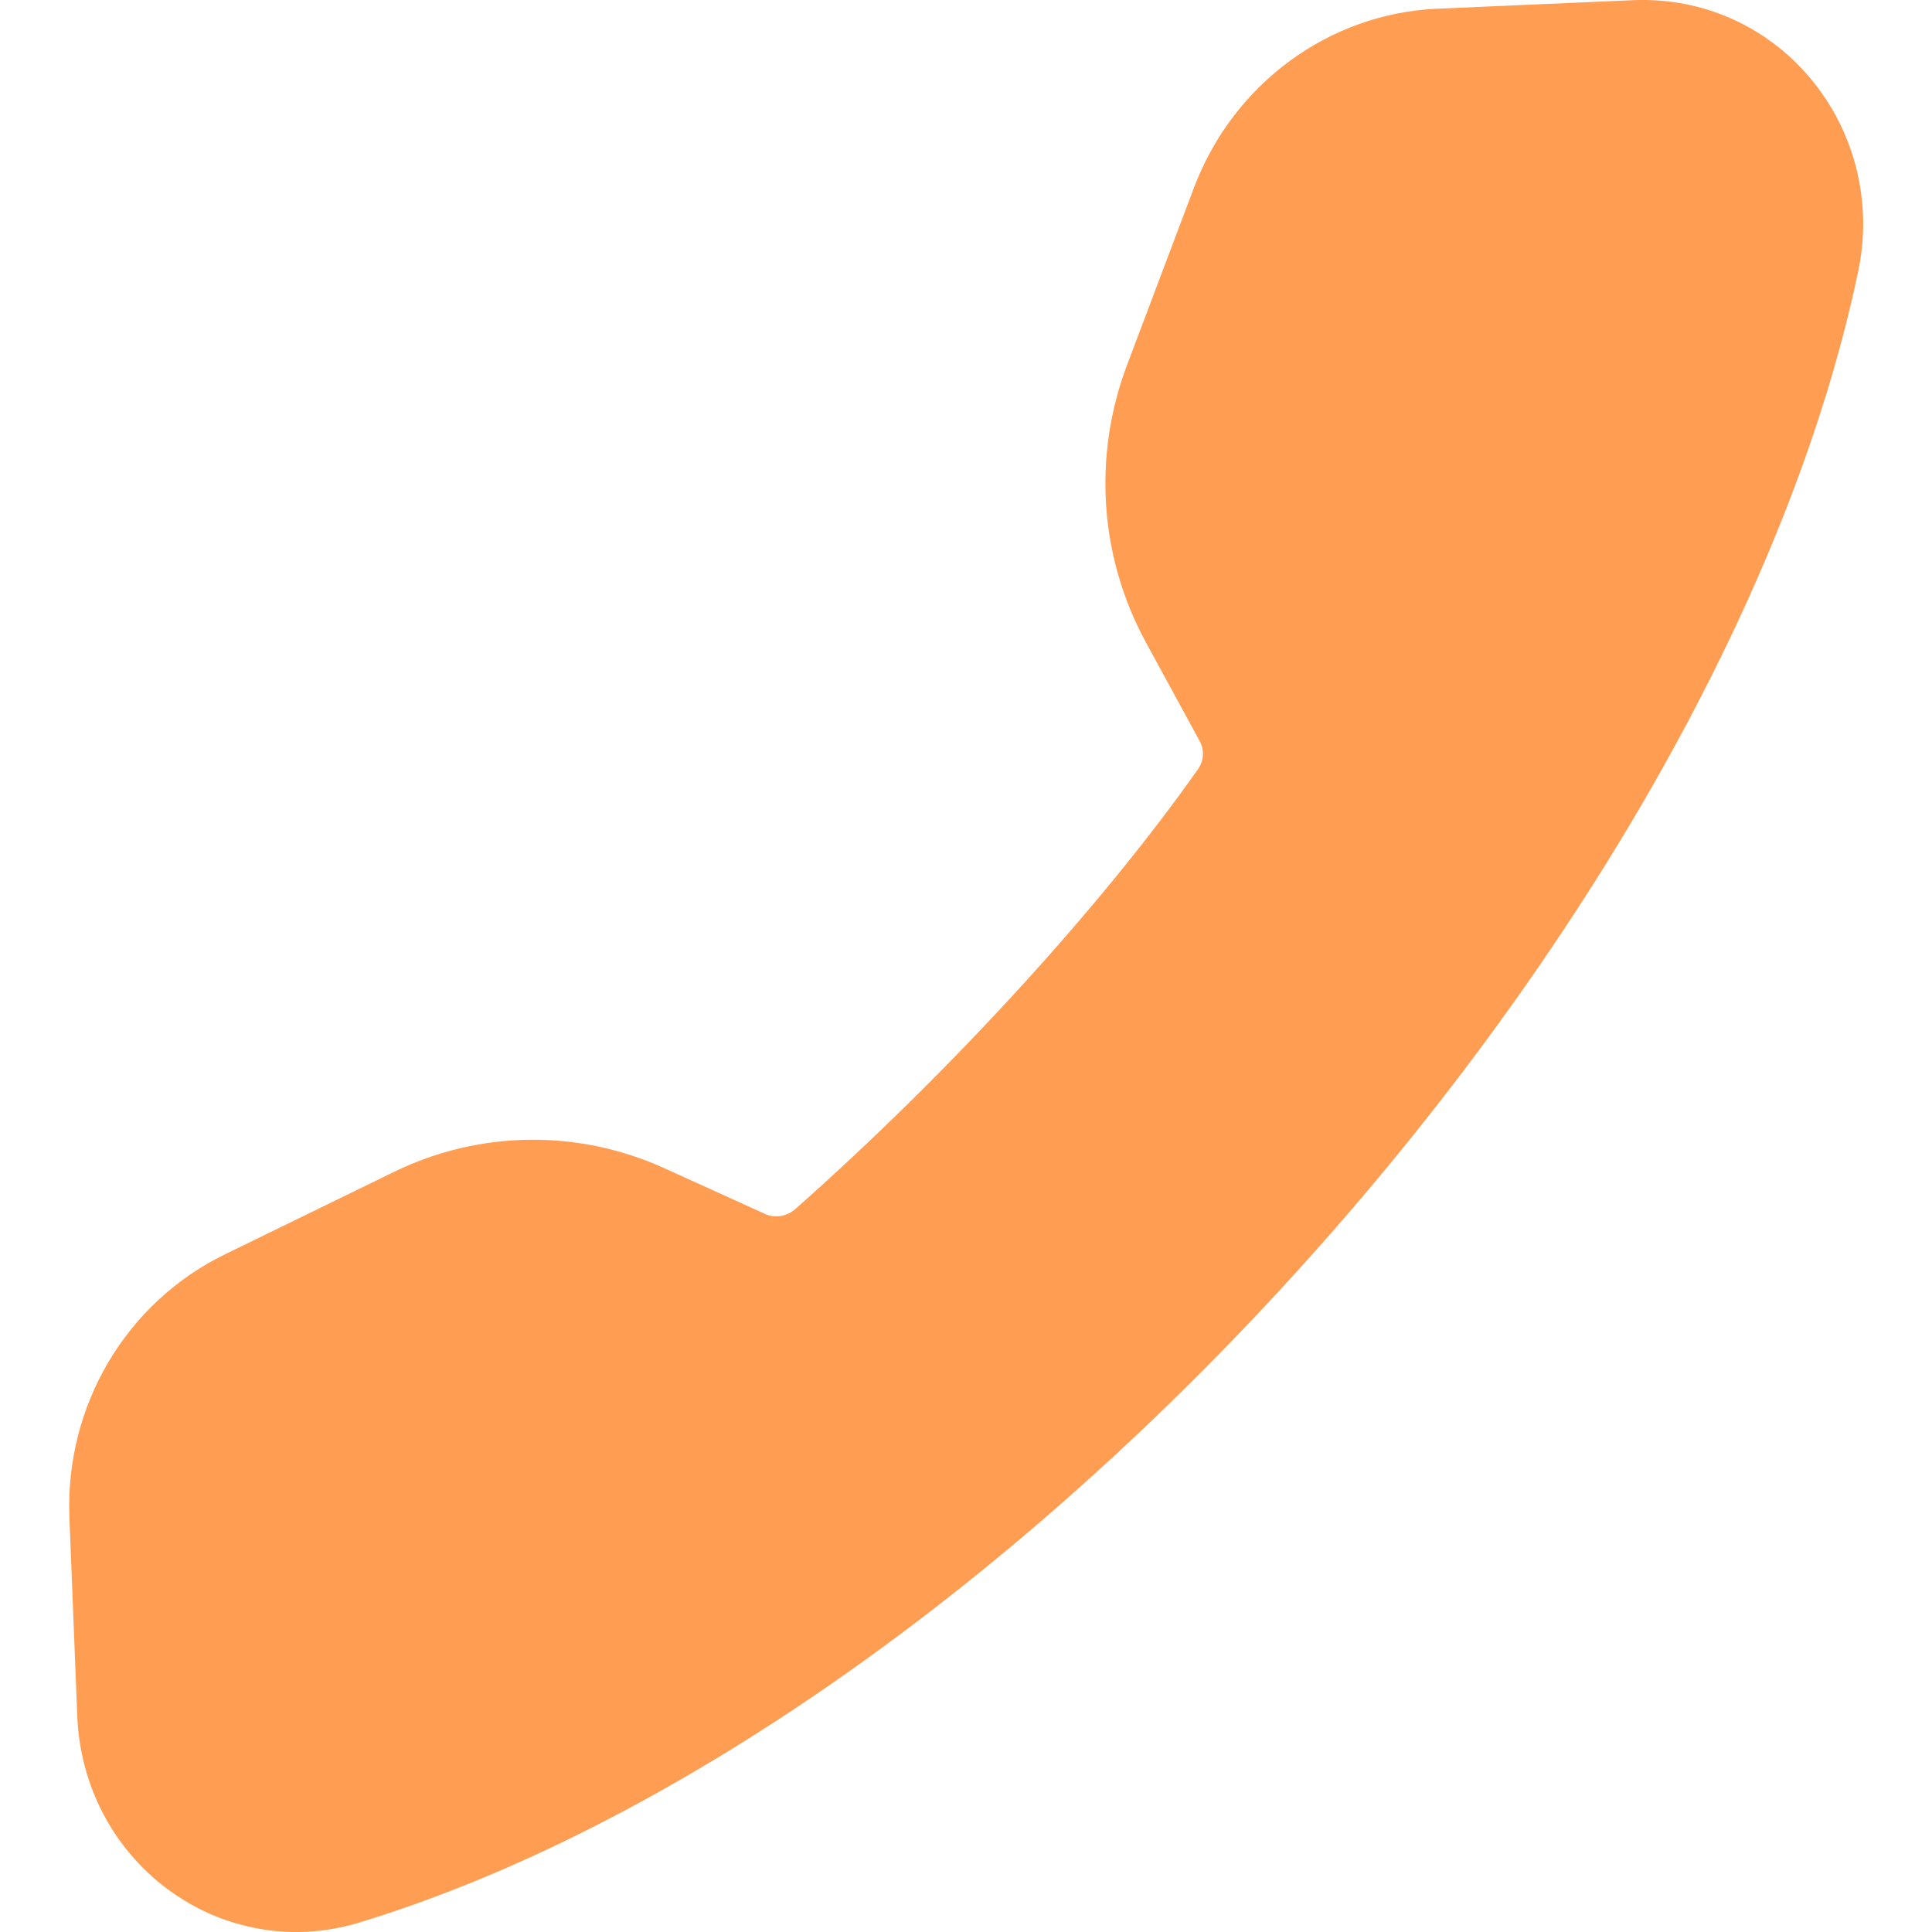 <?xml version="1.0" encoding="UTF-8"?>
<svg width="12px" height="12px" viewBox="0 0 12 12" version="1.1" xmlns="http://www.w3.org/2000/svg" xmlns:xlink="http://www.w3.org/1999/xlink">
    <!-- Generator: Sketch 60.1 (88133) - https://sketch.com -->
    <title>handset-presence_12</title>
    <desc>Created with Sketch.</desc>
    <g id="handset-presence_12" stroke="none" stroke-width="1" fill="none" fill-rule="evenodd">
        <path d="M11.542,1.683 C11.629,1.266 11.527,0.839 11.264,0.51 C10.988,0.167 10.581,-0.016 10.147,0.001 L8.929,0.054 C8.255,0.083 7.662,0.519 7.417,1.163 L7,2.268 C6.787,2.833 6.829,3.459 7.116,3.987 L7.451,4.602 C7.482,4.66 7.478,4.725 7.44,4.779 C6.833,5.64 5.899,6.66 4.944,7.506 C4.89,7.555 4.813,7.572 4.743,7.536 L4.122,7.254 C3.59,7.014 2.979,7.02 2.449,7.278 L1.397,7.791 C0.783,8.09 0.404,8.731 0.431,9.424 L0.48,10.659 C0.497,11.089 0.702,11.482 1.042,11.735 C1.181,11.837 1.334,11.912 1.495,11.954 C1.732,12.019 1.985,12.016 2.229,11.942 C4.119,11.368 6.24,9.896 8.049,7.904 C9.86,5.91 11.133,3.642 11.542,1.683" id="fill" fill="#FF9D52"></path>
    </g>
</svg>